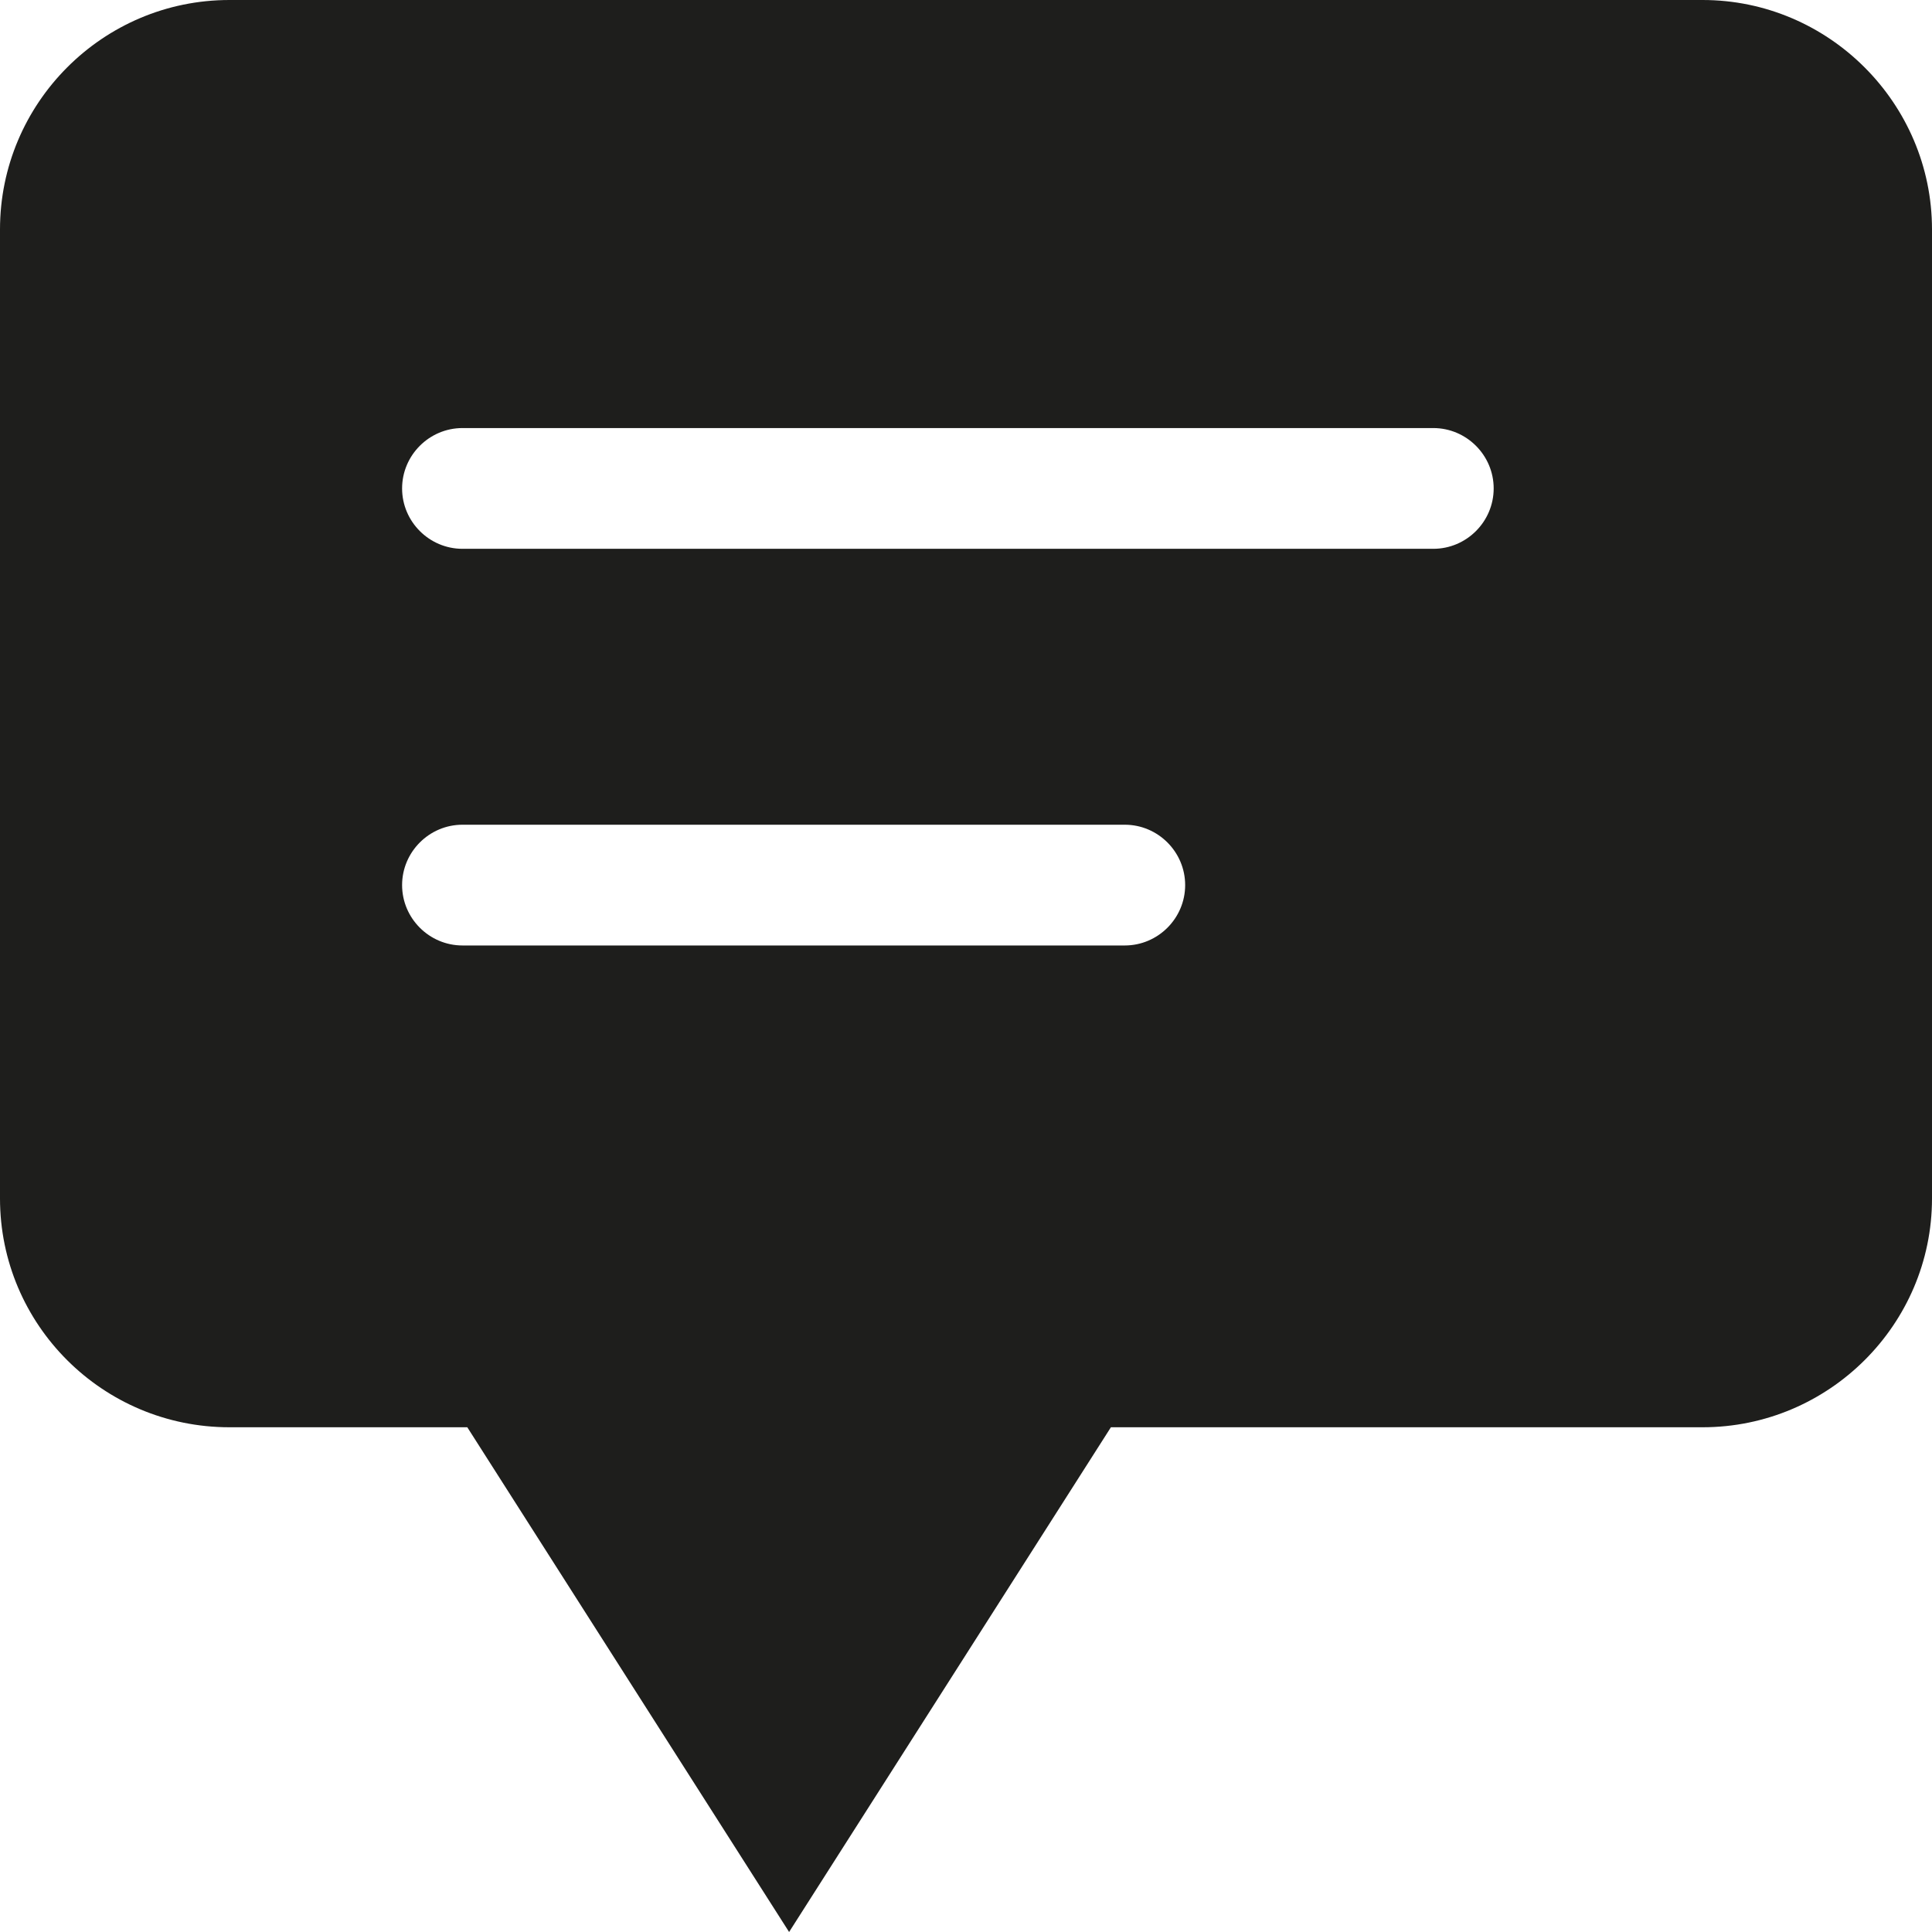 <svg viewBox="0 0 32 32" xmlns="http://www.w3.org/2000/svg">
  <path fill="#1e1e1c" d="M28.2 0H3.8C1.7 0 0 1.71 0 3.8v16.05c0 2.09 1.7 3.79 3.8 3.79h3.94L13.07 32l5.33-8.36h9.8c2.09 0 3.8-1.7 3.8-3.79V3.8C32 1.71 30.29 0 28.2 0m-9.57 15.66H7.66c-.55 0-1-.45-1-1s.45-1 1-1h10.97c.55 0 1 .45 1 1s-.45 1-1 1m5.12-6.57H7.66c-.55 0-1-.45-1-1s.45-1 1-1h16.08c.55 0 1 .45 1 1s-.45 1-1 1Z"/>
</svg>
